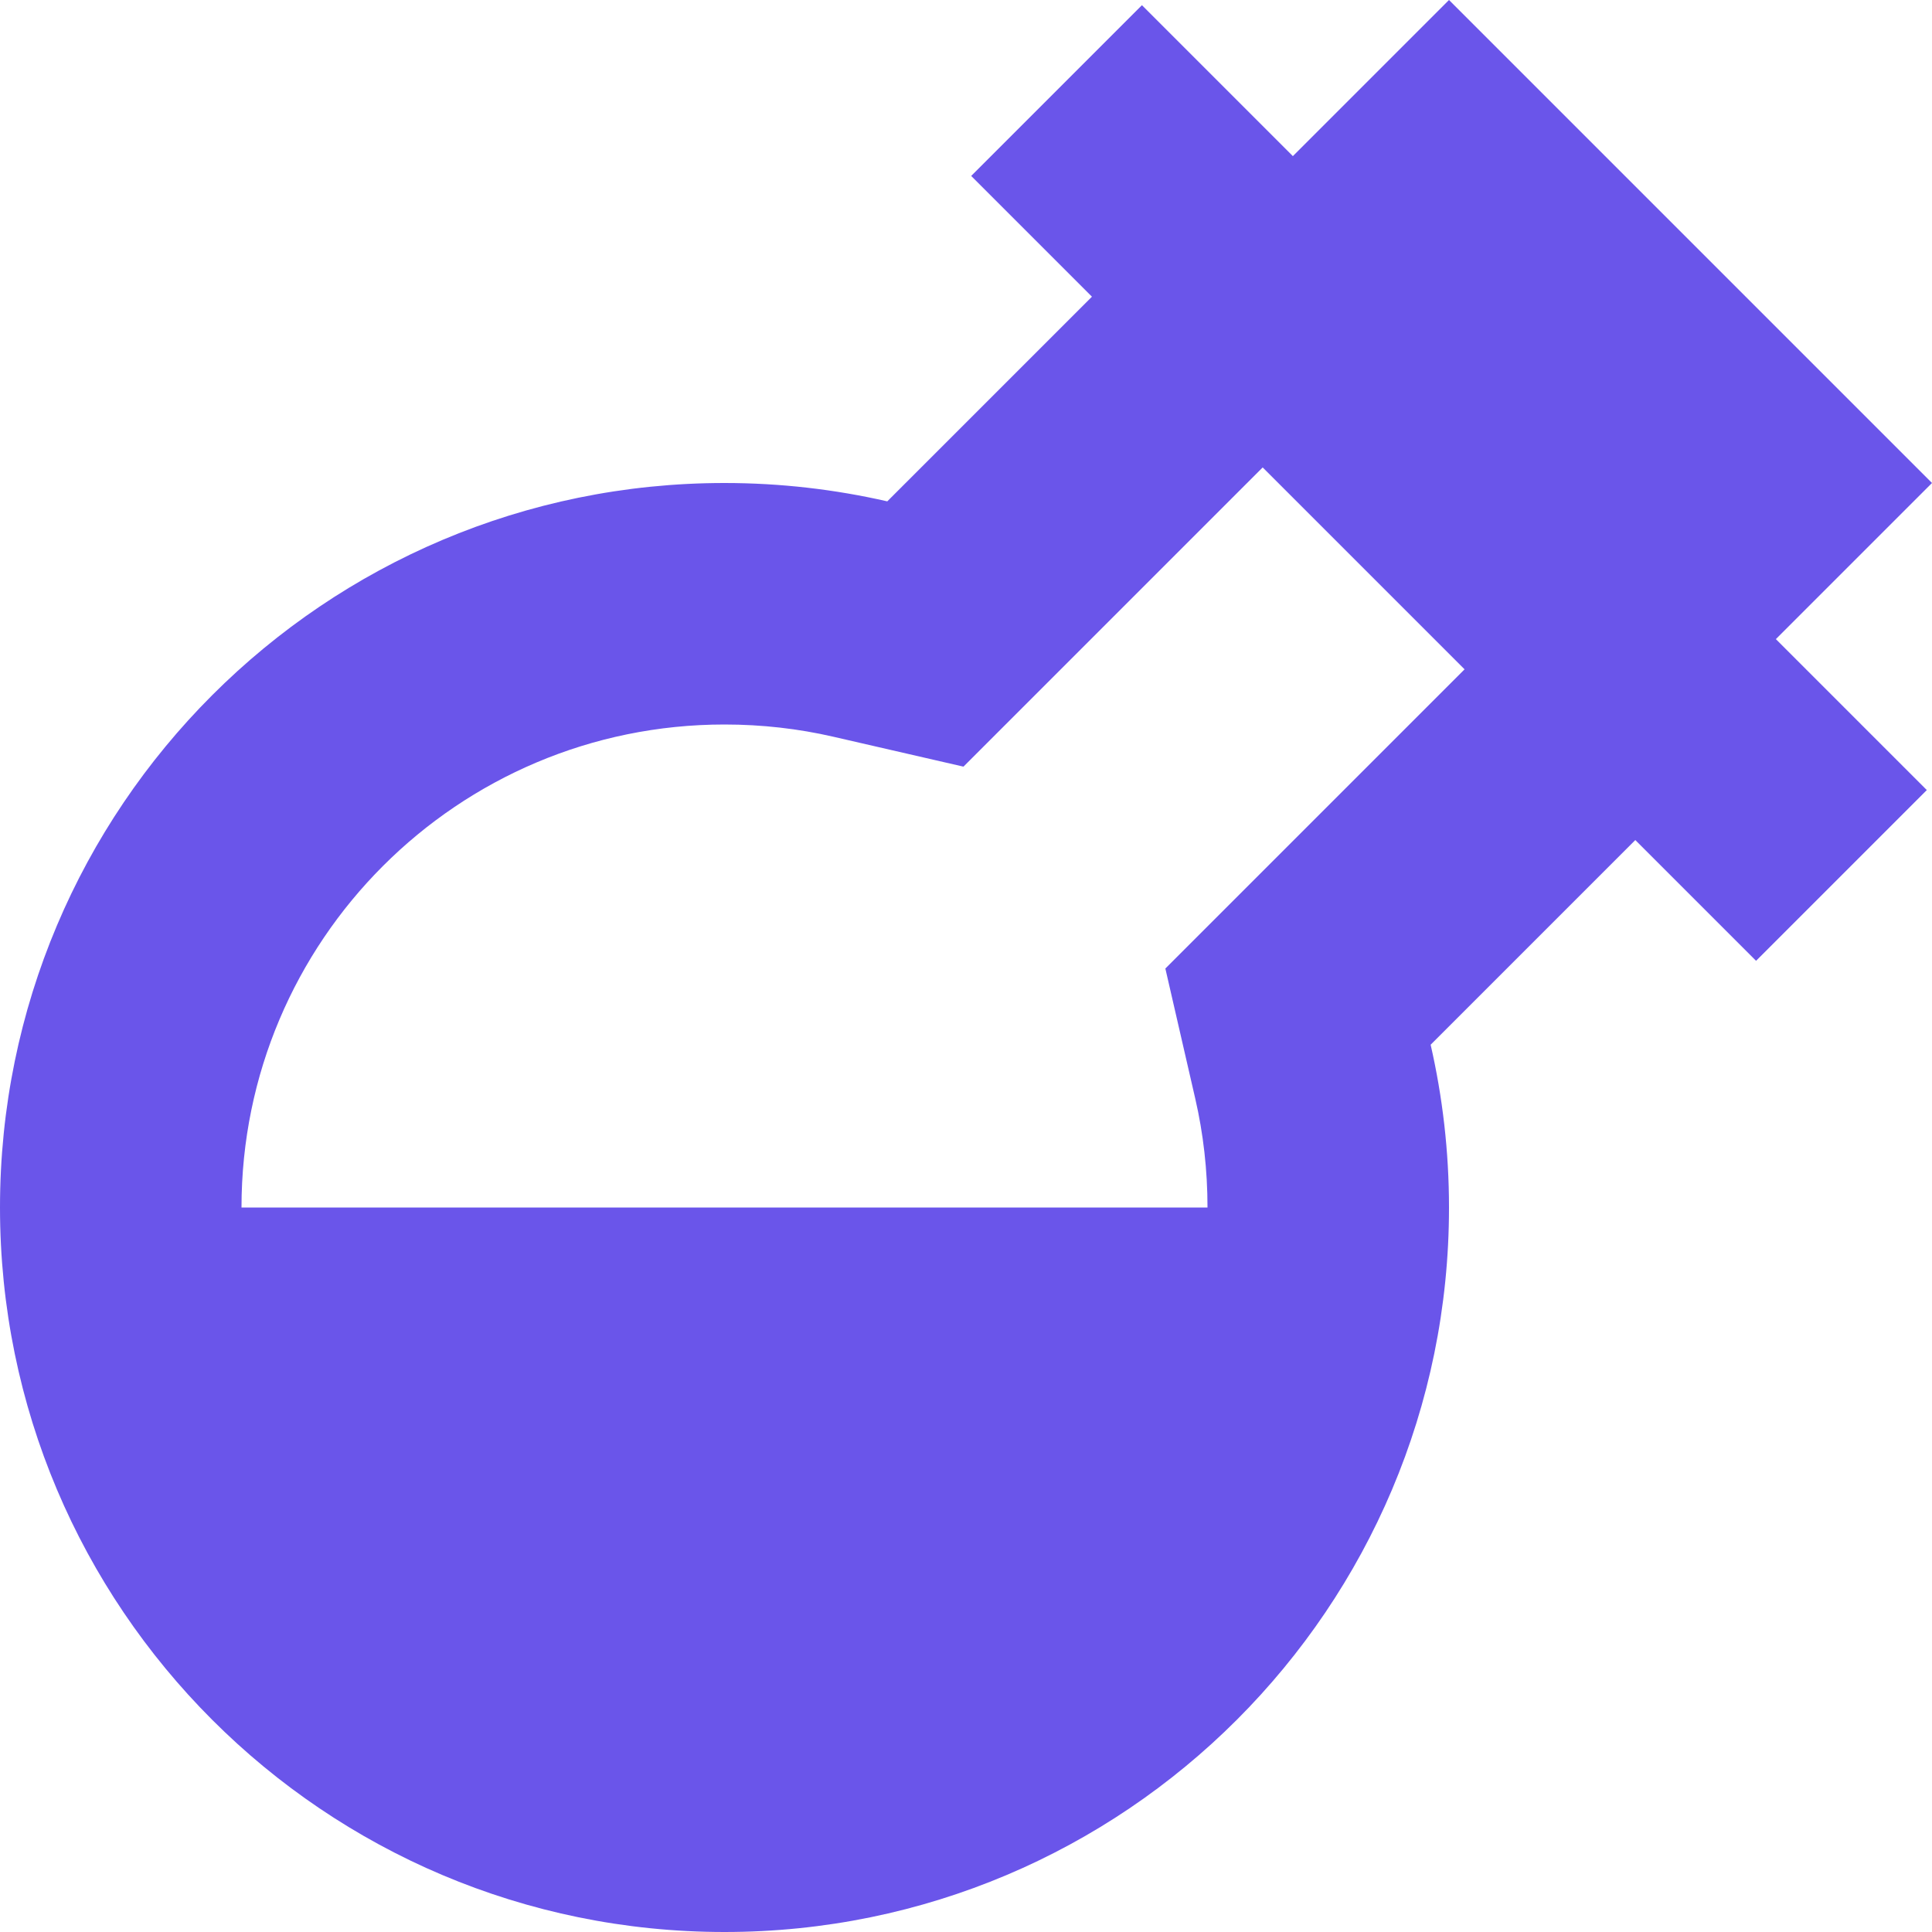 <svg width="16" height="16" viewBox="0 0 16 16" fill="none" xmlns="http://www.w3.org/2000/svg">
<path fill-rule="evenodd" clip-rule="evenodd" d="M10.707 1.293L12 0L16 4L14.707 5.293L15.957 6.543L14.543 7.957L13.543 6.957L11.848 8.652C11.947 9.085 12 9.537 12 10C12 13.314 9.314 16 6 16C2.686 16 0 13.314 0 10C0 6.686 2.686 4 6 4C6.463 4 6.915 4.053 7.348 4.152L9.043 2.457L8.043 1.457L9.457 0.043L10.707 1.293ZM10.457 3.871L12.129 5.543L9.651 8.021L9.899 9.1C9.965 9.387 10 9.688 10 10H2C2 7.791 3.791 6 6 6C6.312 6 6.613 6.035 6.9 6.101L7.979 6.349L10.457 3.871Z" fill="#6A55EA"/>
</svg>
